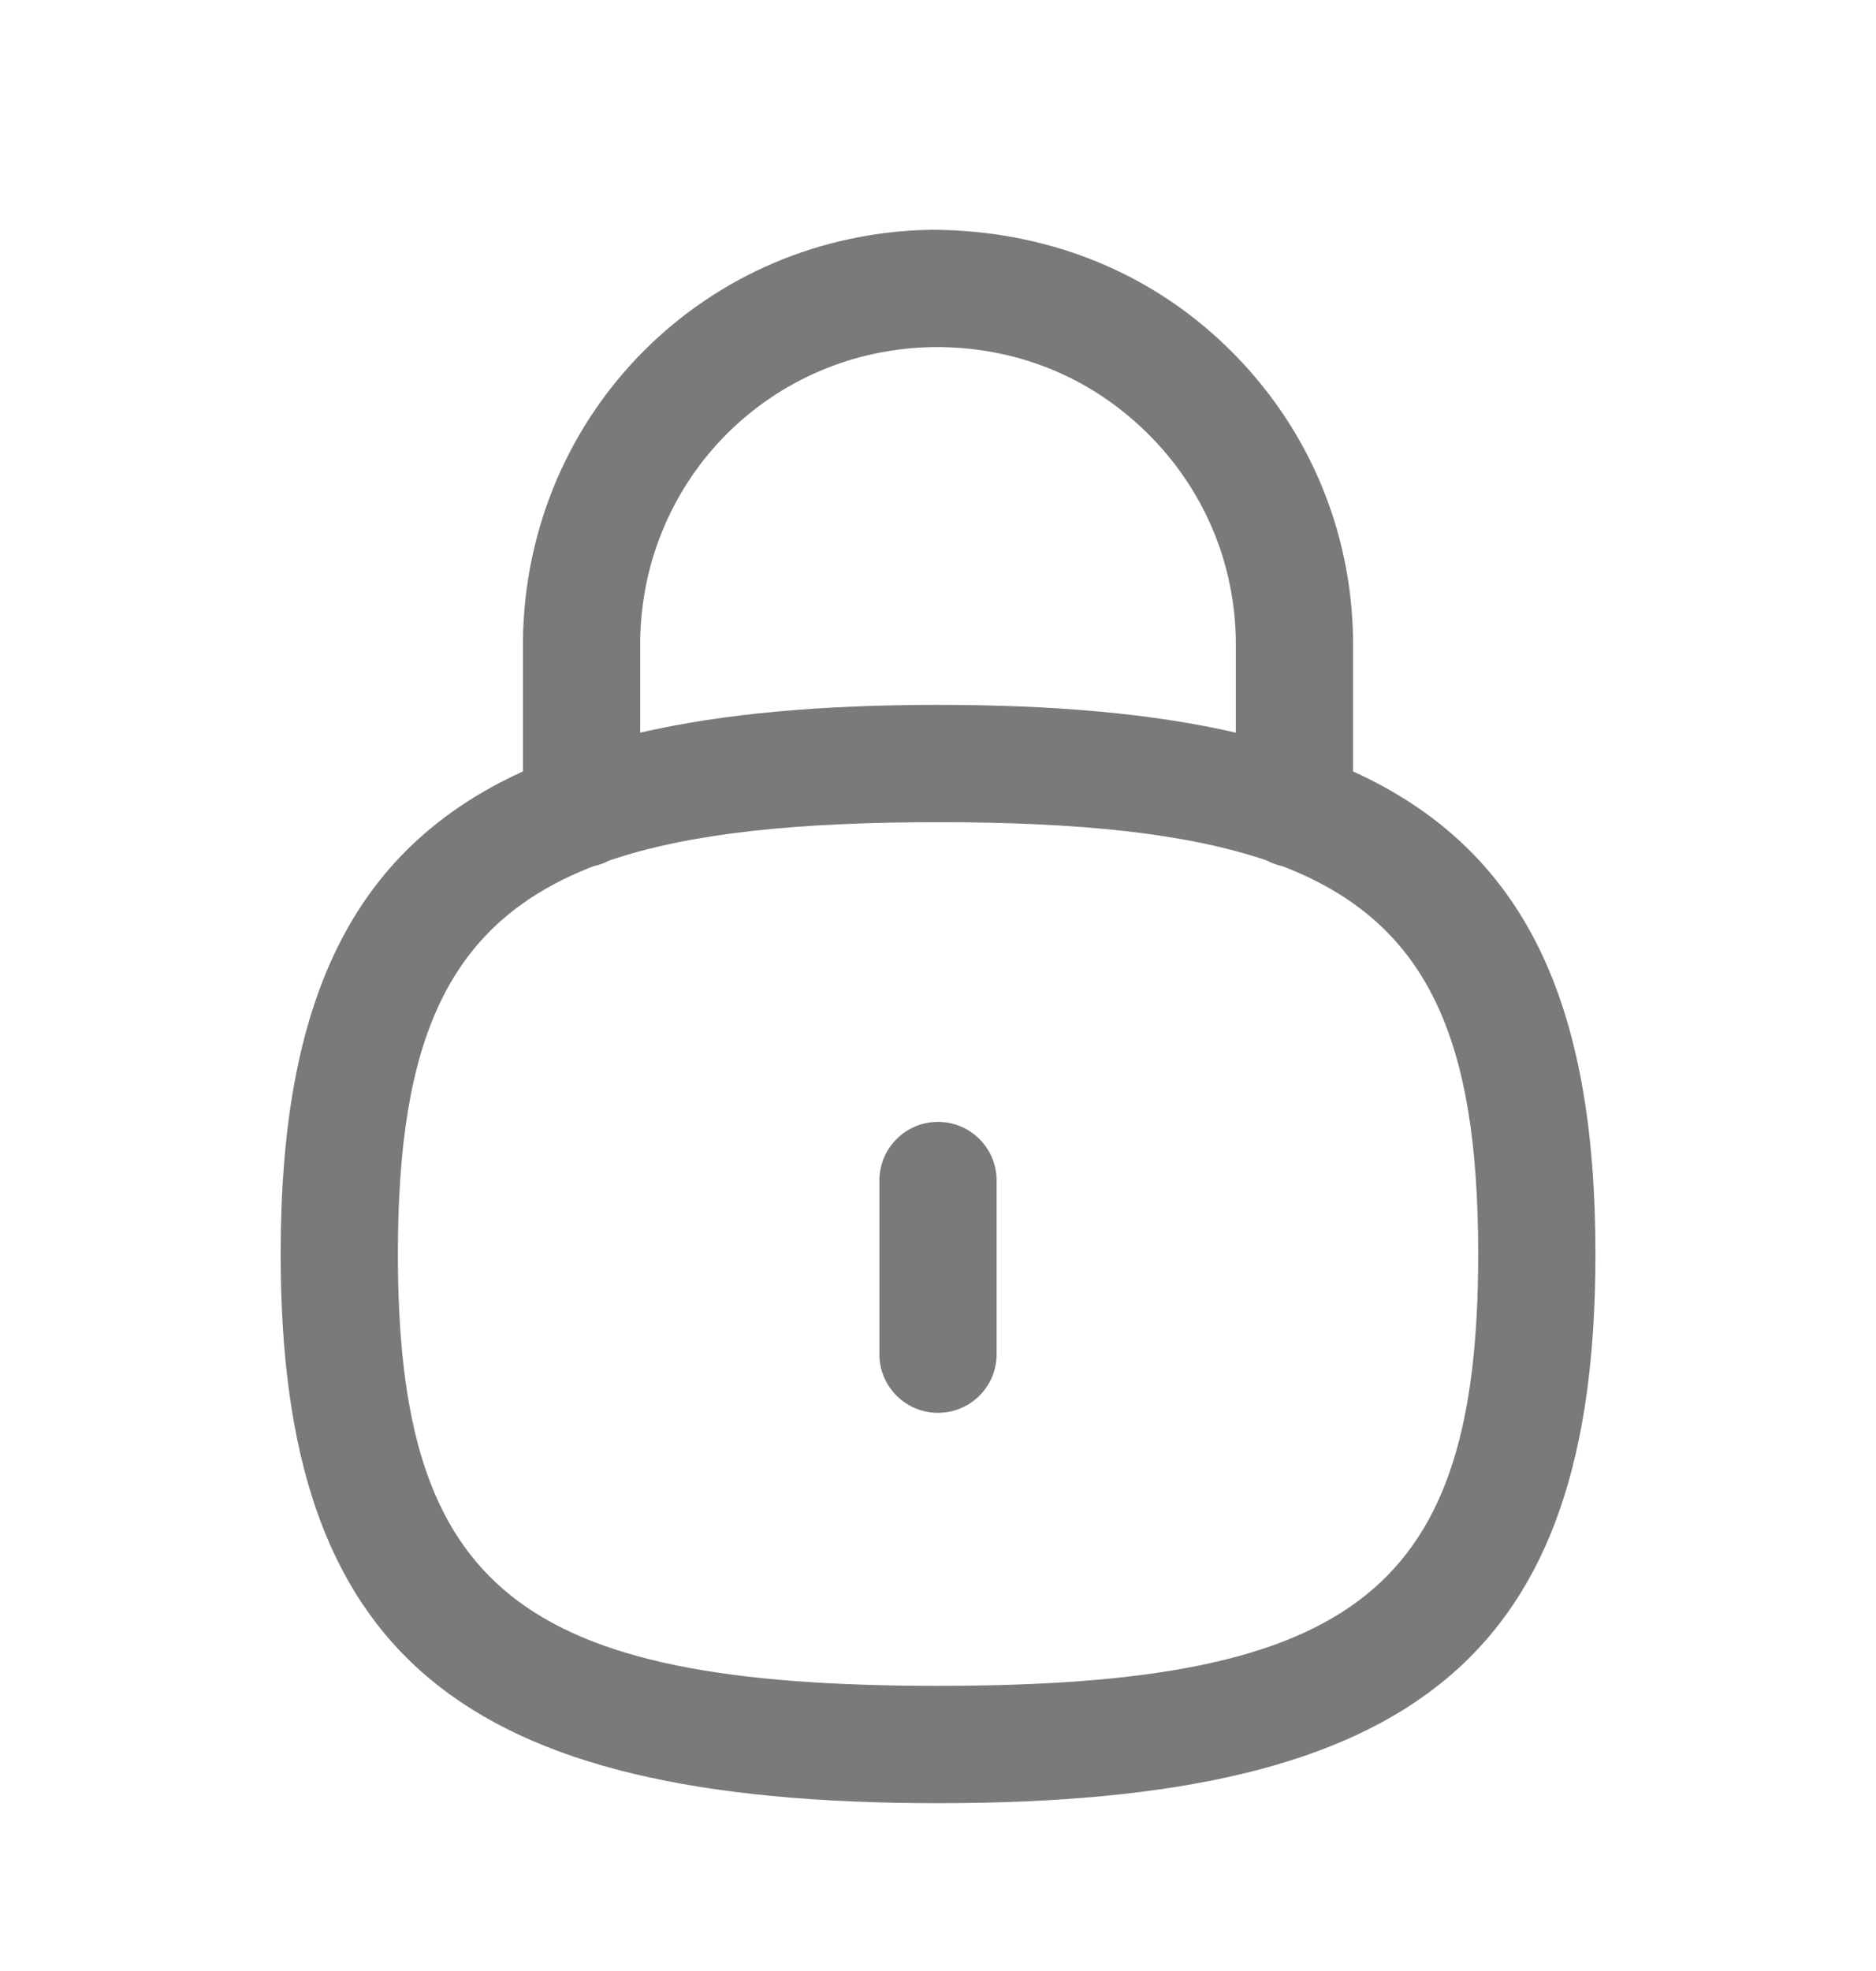 <svg width="20" height="21" viewBox="0 0 20 21" fill="none" xmlns="http://www.w3.org/2000/svg">
<path d="M10 15.053C9.655 15.053 9.375 14.774 9.375 14.428V12.578C9.375 12.233 9.655 11.953 10 11.953C10.345 11.953 10.625 12.233 10.625 12.578V14.428C10.625 14.774 10.345 15.053 10 15.053Z" fill="#222222" fill-opacity="0.6"/>
<path fill-rule="evenodd" clip-rule="evenodd" d="M14.425 8.219C16.256 9.053 17.009 10.676 17.009 13.361C17.009 17.626 15.109 19.212 10 19.212C4.891 19.212 2.992 17.626 2.992 13.361C2.992 10.676 3.744 9.053 5.575 8.219V6.81C5.614 4.39 7.532 2.479 9.942 2.448C11.14 2.454 12.243 2.88 13.089 3.705C13.937 4.531 14.411 5.636 14.425 6.819V8.219ZM13.505 9.168C13.557 9.196 13.614 9.217 13.673 9.229C15.229 9.829 15.759 11.074 15.759 13.361C15.759 16.93 14.467 17.962 10 17.962C5.534 17.962 4.242 16.93 4.242 13.361C4.242 11.074 4.772 9.829 6.328 9.229C6.387 9.217 6.442 9.196 6.494 9.169C7.35 8.877 8.495 8.76 10 8.76C11.505 8.76 12.649 8.877 13.505 9.168ZM6.825 7.806V6.82C6.852 5.091 8.228 3.72 9.958 3.698C10.822 3.692 11.61 4.008 12.217 4.601C12.825 5.193 13.165 5.986 13.175 6.826V7.806C12.294 7.603 11.242 7.51 10 7.51C8.758 7.51 7.706 7.603 6.825 7.806Z" fill="#222222" fill-opacity="0.6"/>
</svg>
